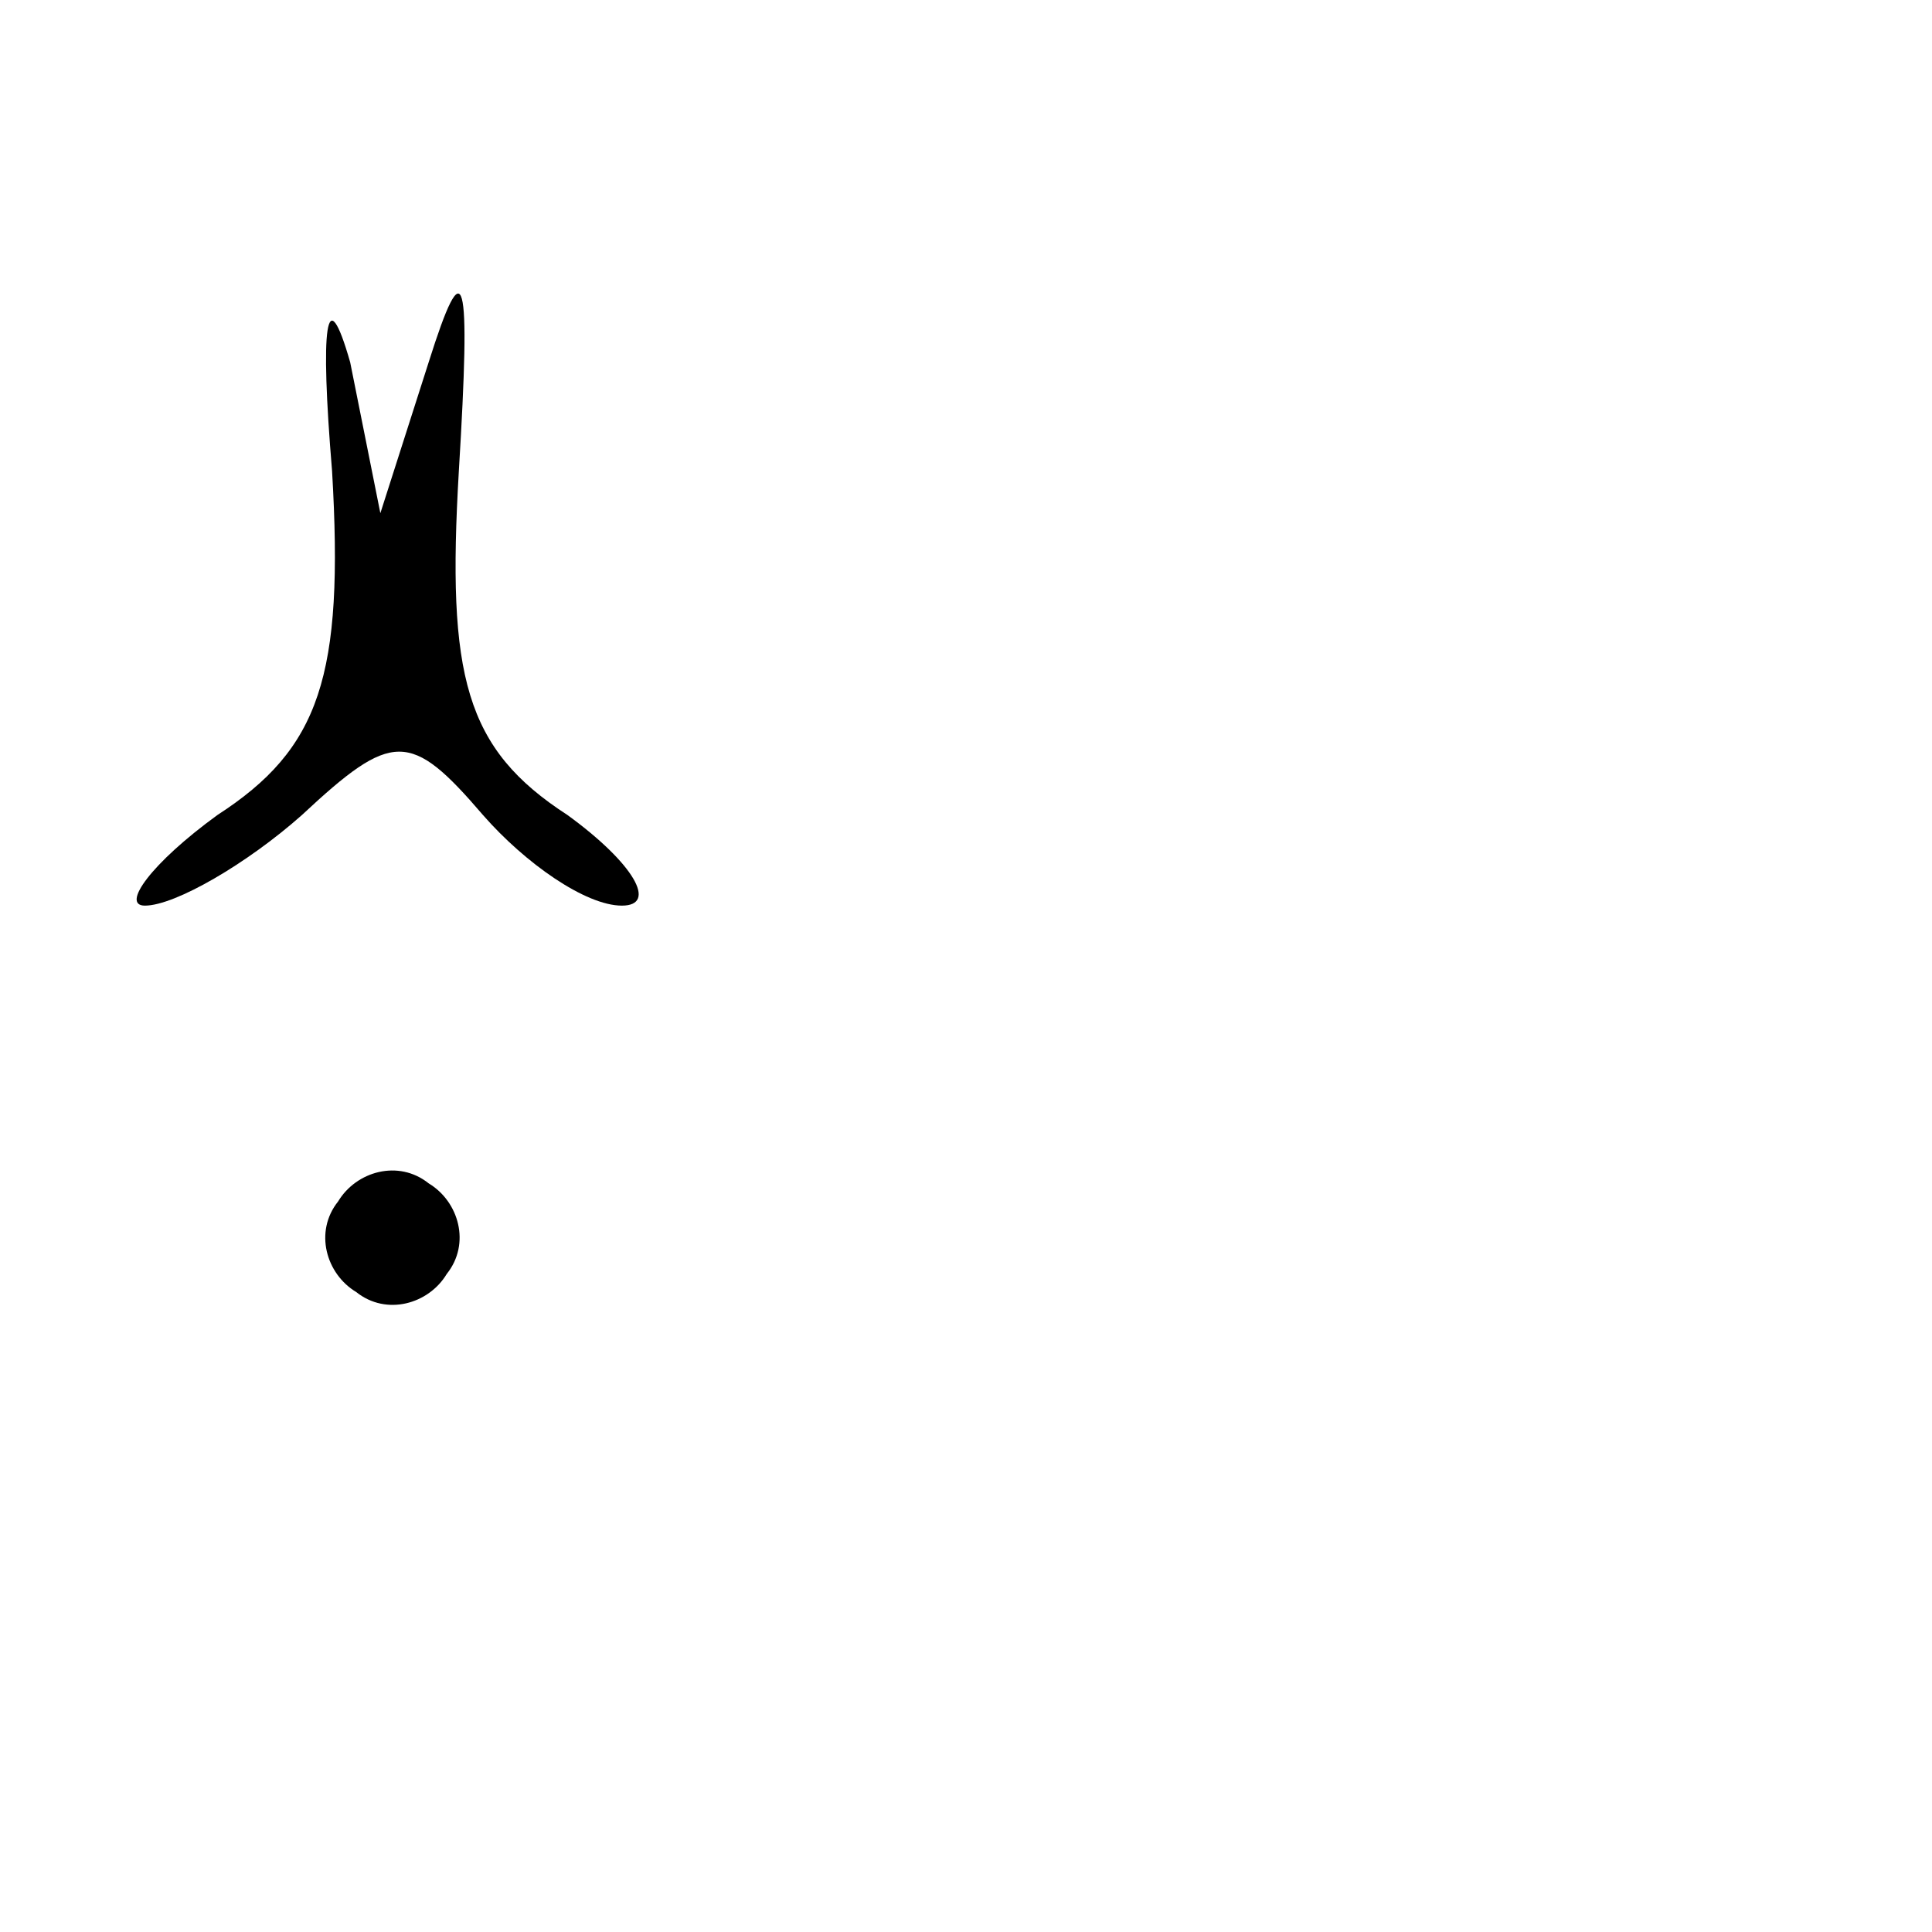 <?xml version="1.0" standalone="no"?>
<!DOCTYPE svg PUBLIC "-//W3C//DTD SVG 20010904//EN"
 "http://www.w3.org/TR/2001/REC-SVG-20010904/DTD/svg10.dtd">
<svg version="1.0" xmlns="http://www.w3.org/2000/svg"
 width="32pt" height="32pt" viewBox="0 0 32 32"
 preserveAspectRatio="xMidYMid meet">
<g transform="translate(0,32) scale(0.1,-0.1)"
fill="#000000" stroke="none">
<path fill="#000000" stroke="none" d="M55 242 c2 -34 -2 -46 -19 -57 -11 -8
-16 -15 -12 -15 5 0 17 7 26 15 15 14 18 14 30 0 7 -8 17 -15 23 -15 6 0 2 7
-9 15 -17 11 -20 23 -18 57 2 33 1 37 -5 18 l-8 -25 -5 25 c-4 14 -5 6 -3 -18z"/>
<path fill="#000000" stroke="none" d="M56 121 c-4 -5 -2 -12 3 -15 5 -4 12
-2 15 3 4 5 2 12 -3 15 -5 4 -12 2 -15 -3z"/>
</g>
</svg>
